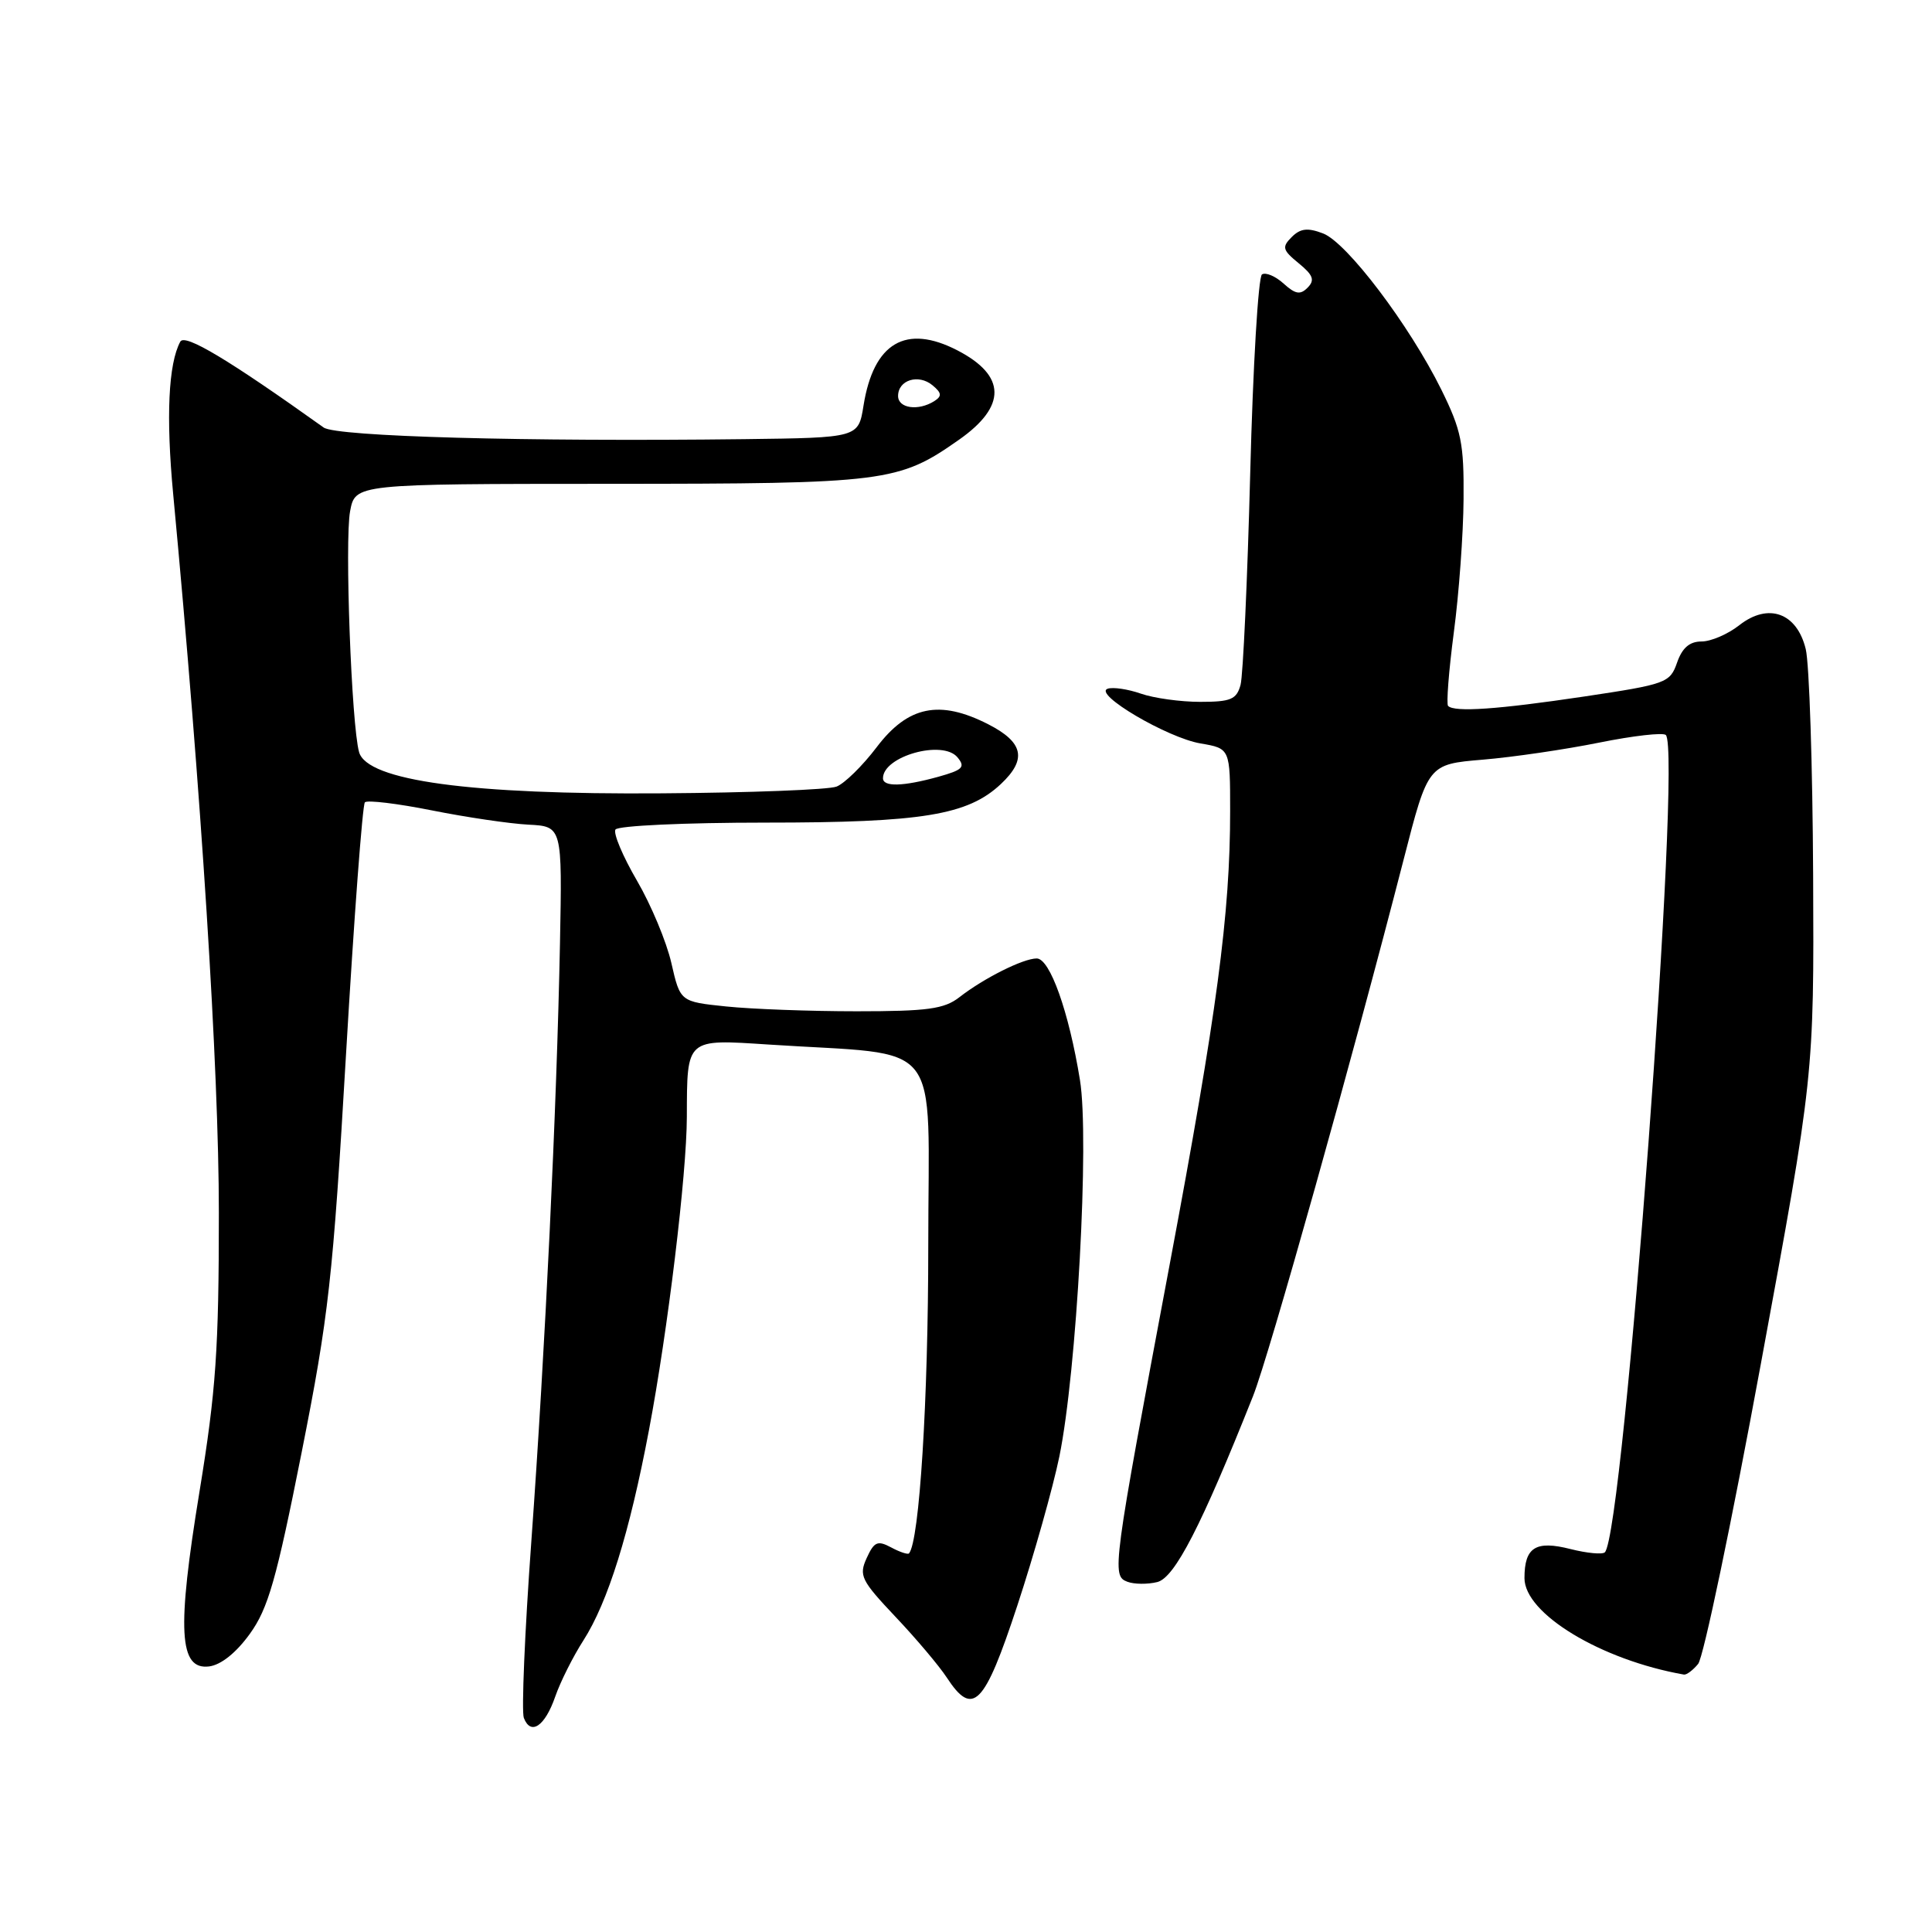 <?xml version="1.0" encoding="UTF-8" standalone="no"?>
<!DOCTYPE svg PUBLIC "-//W3C//DTD SVG 1.1//EN" "http://www.w3.org/Graphics/SVG/1.1/DTD/svg11.dtd" >
<svg xmlns="http://www.w3.org/2000/svg" xmlns:xlink="http://www.w3.org/1999/xlink" version="1.1" viewBox="0 0 256 256">
 <g >
 <path fill="currentColor"
d=" M 73.57 224.81 C 74.25 222.85 75.93 219.50 77.30 217.37 C 80.54 212.32 83.42 203.12 85.99 189.50 C 88.49 176.31 90.99 155.62 91.01 148.01 C 91.04 137.51 90.84 137.69 101.89 138.41 C 125.35 139.95 123.00 136.99 123.00 165.06 C 123.00 185.50 121.83 204.21 120.45 205.83 C 120.30 206.01 119.23 205.66 118.08 205.04 C 116.28 204.08 115.83 204.28 114.84 206.45 C 113.78 208.77 114.10 209.41 118.66 214.24 C 121.40 217.13 124.44 220.74 125.43 222.25 C 128.91 227.58 130.42 226.05 134.80 212.75 C 137.02 206.01 139.52 197.12 140.37 193.00 C 142.68 181.71 144.37 150.89 143.10 143.11 C 141.63 134.05 139.12 127.00 137.37 127.00 C 135.58 127.00 130.35 129.62 127.12 132.14 C 125.11 133.70 122.92 134.00 113.51 134.00 C 107.34 134.00 99.56 133.71 96.21 133.36 C 90.13 132.73 90.13 132.73 88.96 127.61 C 88.32 124.80 86.26 119.87 84.39 116.67 C 82.52 113.46 81.24 110.42 81.55 109.92 C 81.86 109.41 90.79 109.00 101.40 109.00 C 122.21 109.00 128.23 108.01 132.62 103.89 C 136.11 100.61 135.63 98.36 130.93 95.96 C 124.49 92.68 120.31 93.54 116.17 99.00 C 114.30 101.47 111.89 103.83 110.84 104.23 C 109.78 104.64 99.37 105.04 87.71 105.12 C 62.35 105.31 48.64 103.45 47.58 99.66 C 46.57 96.08 45.66 71.63 46.39 67.74 C 47.07 64.12 47.07 64.12 80.78 64.11 C 117.46 64.10 119.05 63.90 127.07 58.27 C 133.40 53.83 133.34 49.78 126.87 46.43 C 120.03 42.89 115.75 45.41 114.42 53.75 C 113.74 58.00 113.74 58.00 98.62 58.19 C 69.76 58.54 44.57 57.85 42.89 56.65 C 30.30 47.66 24.49 44.17 23.89 45.27 C 22.31 48.19 21.98 55.24 22.95 65.50 C 26.68 105.16 29.00 141.59 29.00 160.72 C 29.00 178.76 28.62 184.28 26.44 197.61 C 23.42 216.03 23.71 221.30 27.71 220.81 C 29.28 220.61 31.29 219.01 33.10 216.50 C 35.53 213.14 36.62 209.32 39.96 192.50 C 43.56 174.36 44.11 169.46 45.85 139.70 C 46.91 121.66 48.03 106.63 48.35 106.31 C 48.67 105.99 52.66 106.47 57.22 107.38 C 61.77 108.29 67.53 109.14 70.00 109.27 C 74.50 109.50 74.50 109.50 74.20 125.00 C 73.77 146.88 72.24 178.81 70.40 204.30 C 69.53 216.28 69.09 226.78 69.41 227.63 C 70.33 230.02 72.21 228.74 73.57 224.81 Z  M 225.01 220.48 C 225.71 219.65 229.45 201.76 233.32 180.73 C 240.37 142.50 240.37 142.50 240.25 116.00 C 240.18 101.42 239.74 87.93 239.27 86.01 C 238.10 81.19 234.31 79.83 230.47 82.84 C 228.96 84.03 226.71 85.00 225.46 85.00 C 223.88 85.00 222.90 85.84 222.22 87.80 C 221.28 90.49 220.80 90.66 209.86 92.30 C 198.46 94.00 192.73 94.40 191.88 93.54 C 191.63 93.29 191.97 88.91 192.64 83.79 C 193.32 78.68 193.90 70.73 193.93 66.12 C 193.99 58.74 193.64 57.02 190.98 51.62 C 186.74 43.06 178.47 32.13 175.31 30.93 C 173.27 30.15 172.31 30.26 171.16 31.41 C 169.83 32.74 169.94 33.13 172.08 34.88 C 174.00 36.45 174.25 37.12 173.27 38.11 C 172.30 39.10 171.65 38.99 170.09 37.58 C 169.01 36.60 167.72 36.05 167.22 36.36 C 166.73 36.67 166.02 48.52 165.66 62.71 C 165.29 76.89 164.71 89.51 164.38 90.75 C 163.85 92.68 163.09 93.00 159.03 93.00 C 156.43 93.00 152.89 92.51 151.17 91.91 C 149.45 91.31 147.47 91.02 146.77 91.26 C 144.79 91.94 154.69 97.77 159.08 98.51 C 163.00 99.18 163.00 99.18 163.00 107.48 C 163.00 121.11 161.26 134.15 154.98 167.59 C 147.40 207.97 147.29 208.79 149.38 209.59 C 150.27 209.93 152.06 209.95 153.35 209.63 C 155.66 209.05 159.19 202.19 166.03 185.00 C 168.14 179.71 179.25 140.11 185.99 113.89 C 189.23 101.27 189.23 101.27 196.47 100.66 C 200.45 100.33 207.40 99.31 211.90 98.40 C 216.40 97.49 220.37 97.04 220.73 97.39 C 222.88 99.55 215.15 203.18 212.65 205.69 C 212.33 206.00 210.29 205.81 208.11 205.26 C 203.48 204.08 202.00 205.02 202.00 209.11 C 202.00 213.82 212.15 219.96 223.13 221.89 C 223.47 221.95 224.32 221.32 225.01 220.48 Z  M 117.00 103.12 C 117.00 100.21 124.91 97.98 126.87 100.35 C 127.95 101.65 127.58 102.02 124.32 102.93 C 119.66 104.22 117.00 104.29 117.00 103.12 Z  M 119.00 52.47 C 119.00 50.35 121.70 49.51 123.56 51.05 C 124.79 52.07 124.83 52.49 123.80 53.15 C 121.68 54.49 119.00 54.11 119.00 52.47 Z "/>
</g>
</svg>